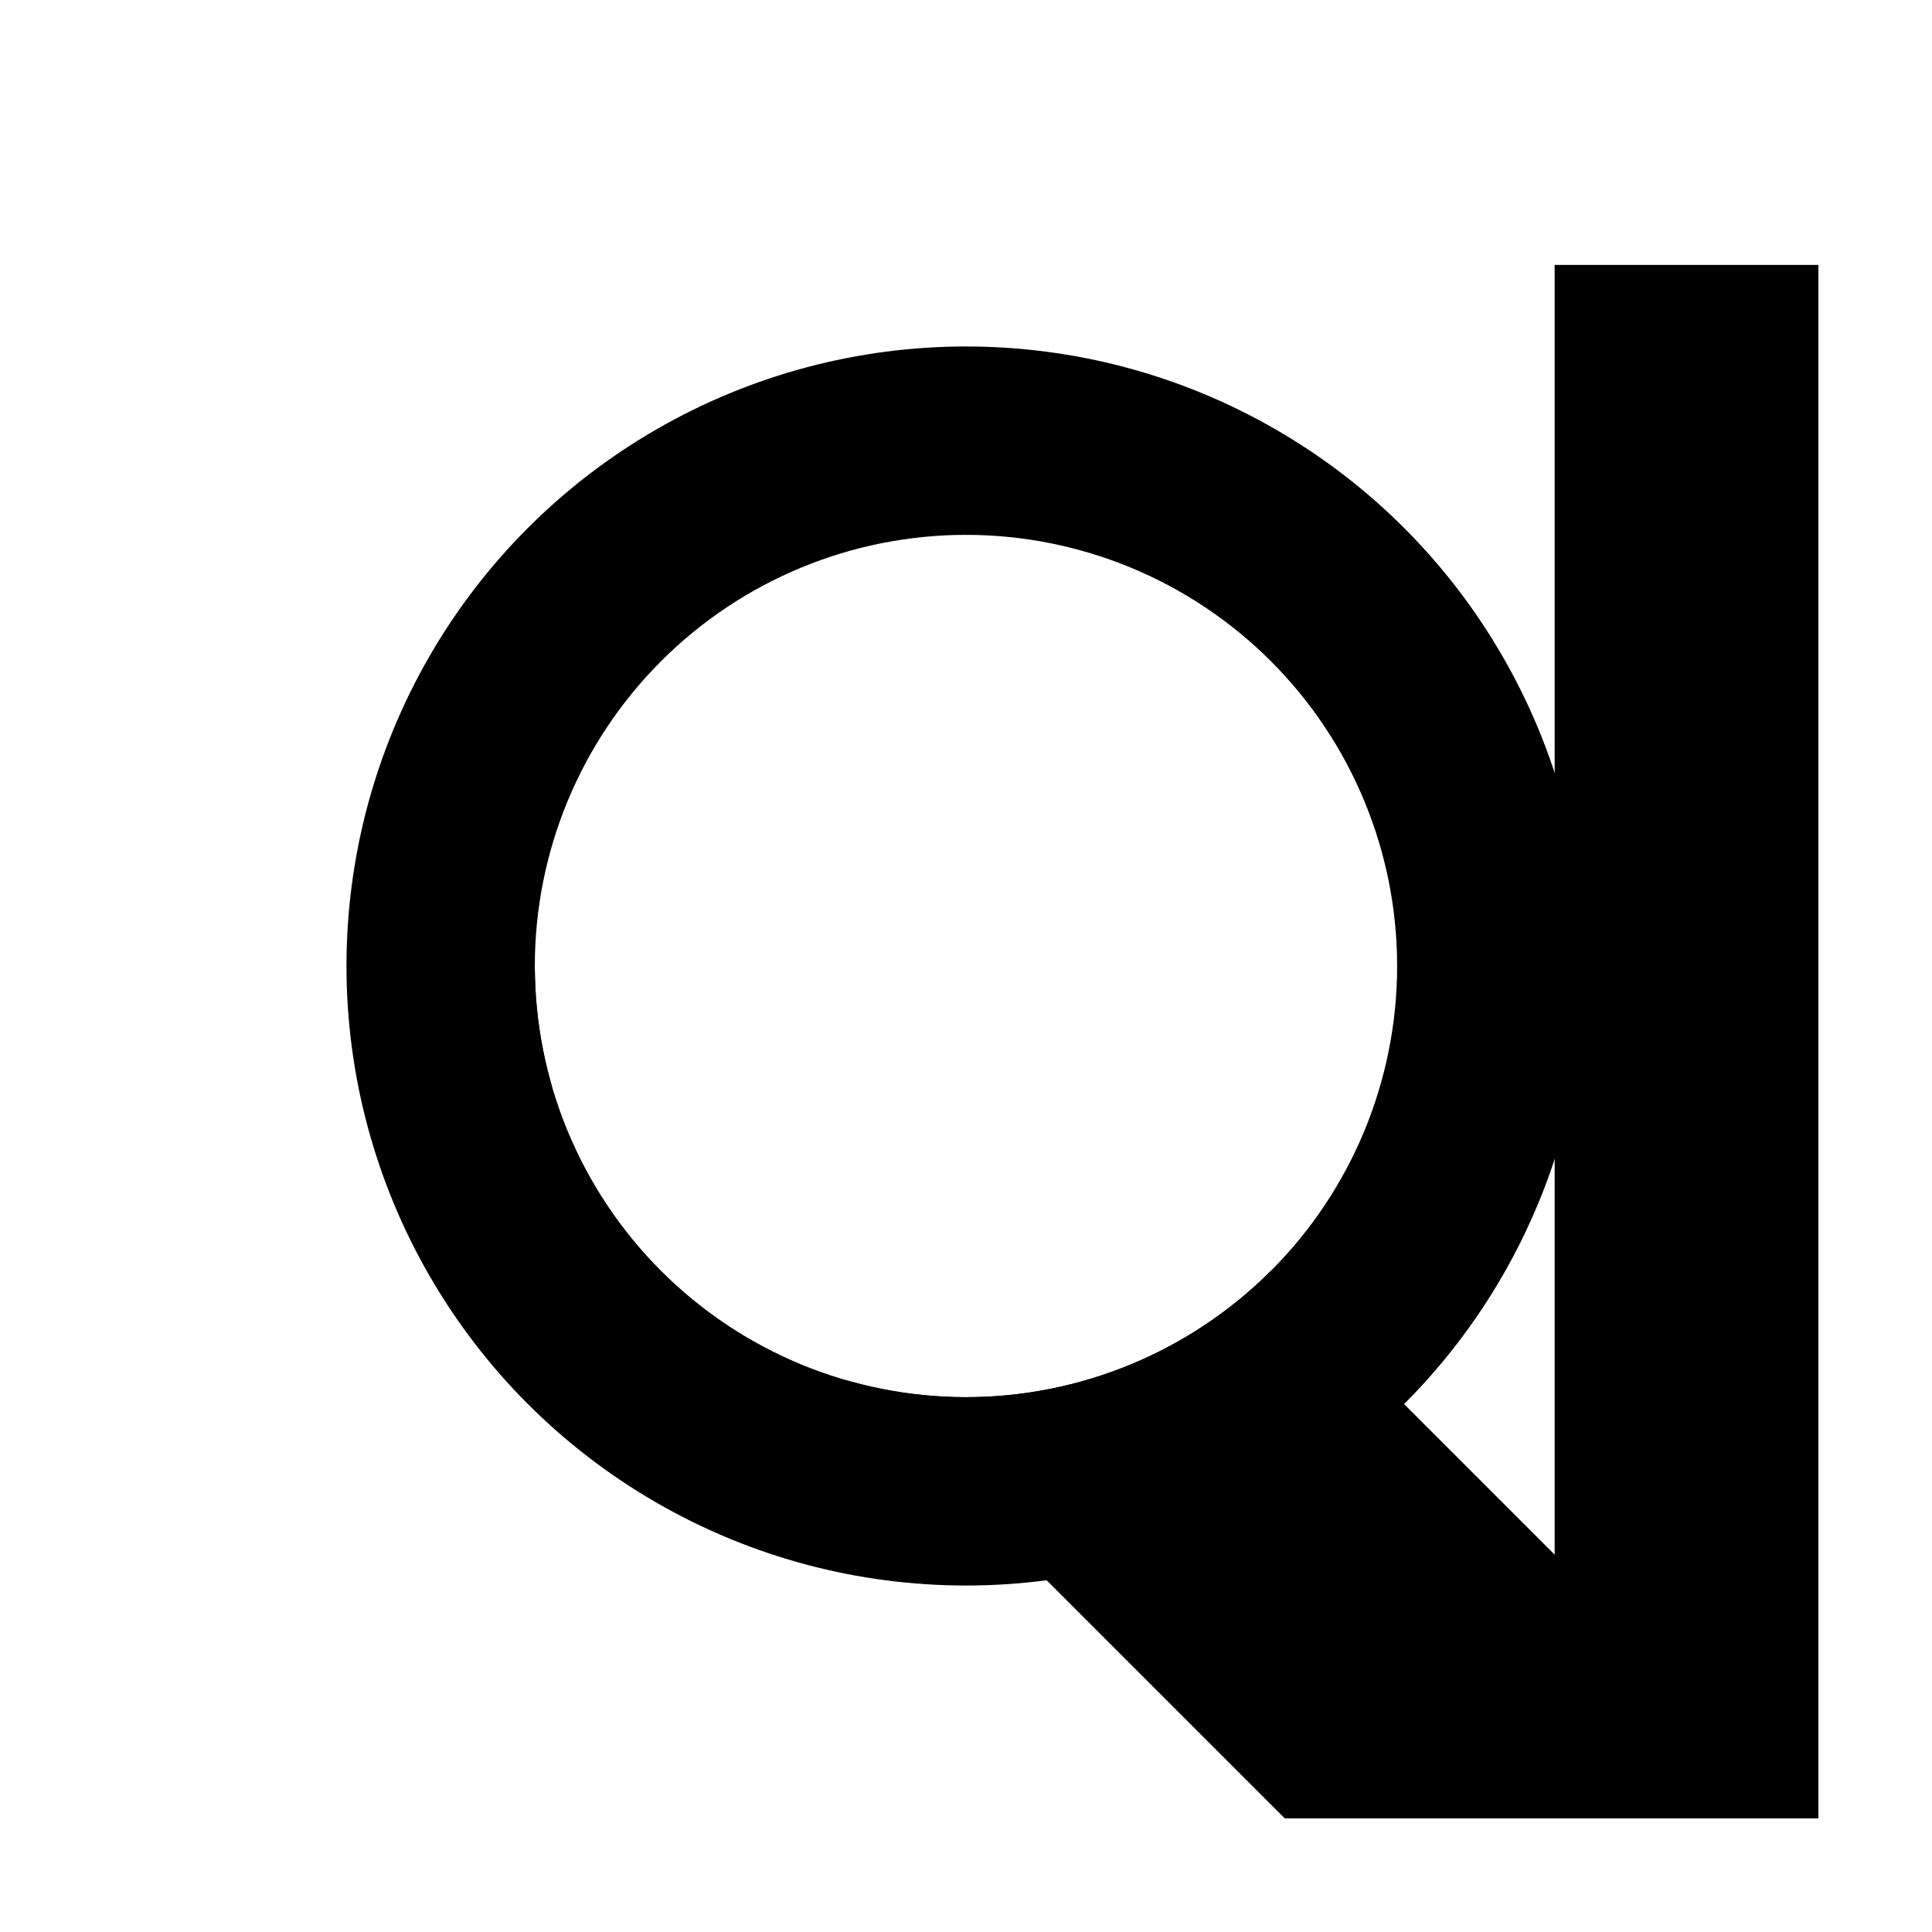 <svg width="512" height="512" version="1.1" viewBox="0 0 512 512" xmlns="http://www.w3.org/2000/svg">
 <defs>
  <clipPath id="clipPath25132">
   <circle cx="256" cy="256" r="114.26" display="none" fill="#ef2929"/>
   <path class="powerclip" d="m30.104 30.104h451.79v451.79h-451.79zm340.15 225.9a114.26 114.26 0 0 0-114.26-114.26 114.26 114.26 0 0 0-114.26 114.26 114.26 114.26 0 0 0 114.26 114.26 114.26 114.26 0 0 0 114.26-114.26z" fill="#ef2929"/>
  </clipPath>
 </defs>
 <g clip-path="url(#clipPath25132)">
  <circle cx="256" cy="256" r="164.18"/>
  <path x="206" y="35.104" width="100" height="441.792" d="m206 35.104h100v441.79h-100z"/>
  <path transform="rotate(-45)" x="-50" y="141.142" width="100" height="441.792" d="m-50 141.14h100v441.79h-100z"/>
  <path transform="rotate(90)" x="206" y="-476.896" width="100" height="441.792" d="m206-476.9h100v441.79h-100z"/>
  <path transform="rotate(45)" x="312.039" y="-220.896" width="100" height="441.792" d="m312.04-220.9h100v441.79h-100z"/>
 </g>
</svg>

